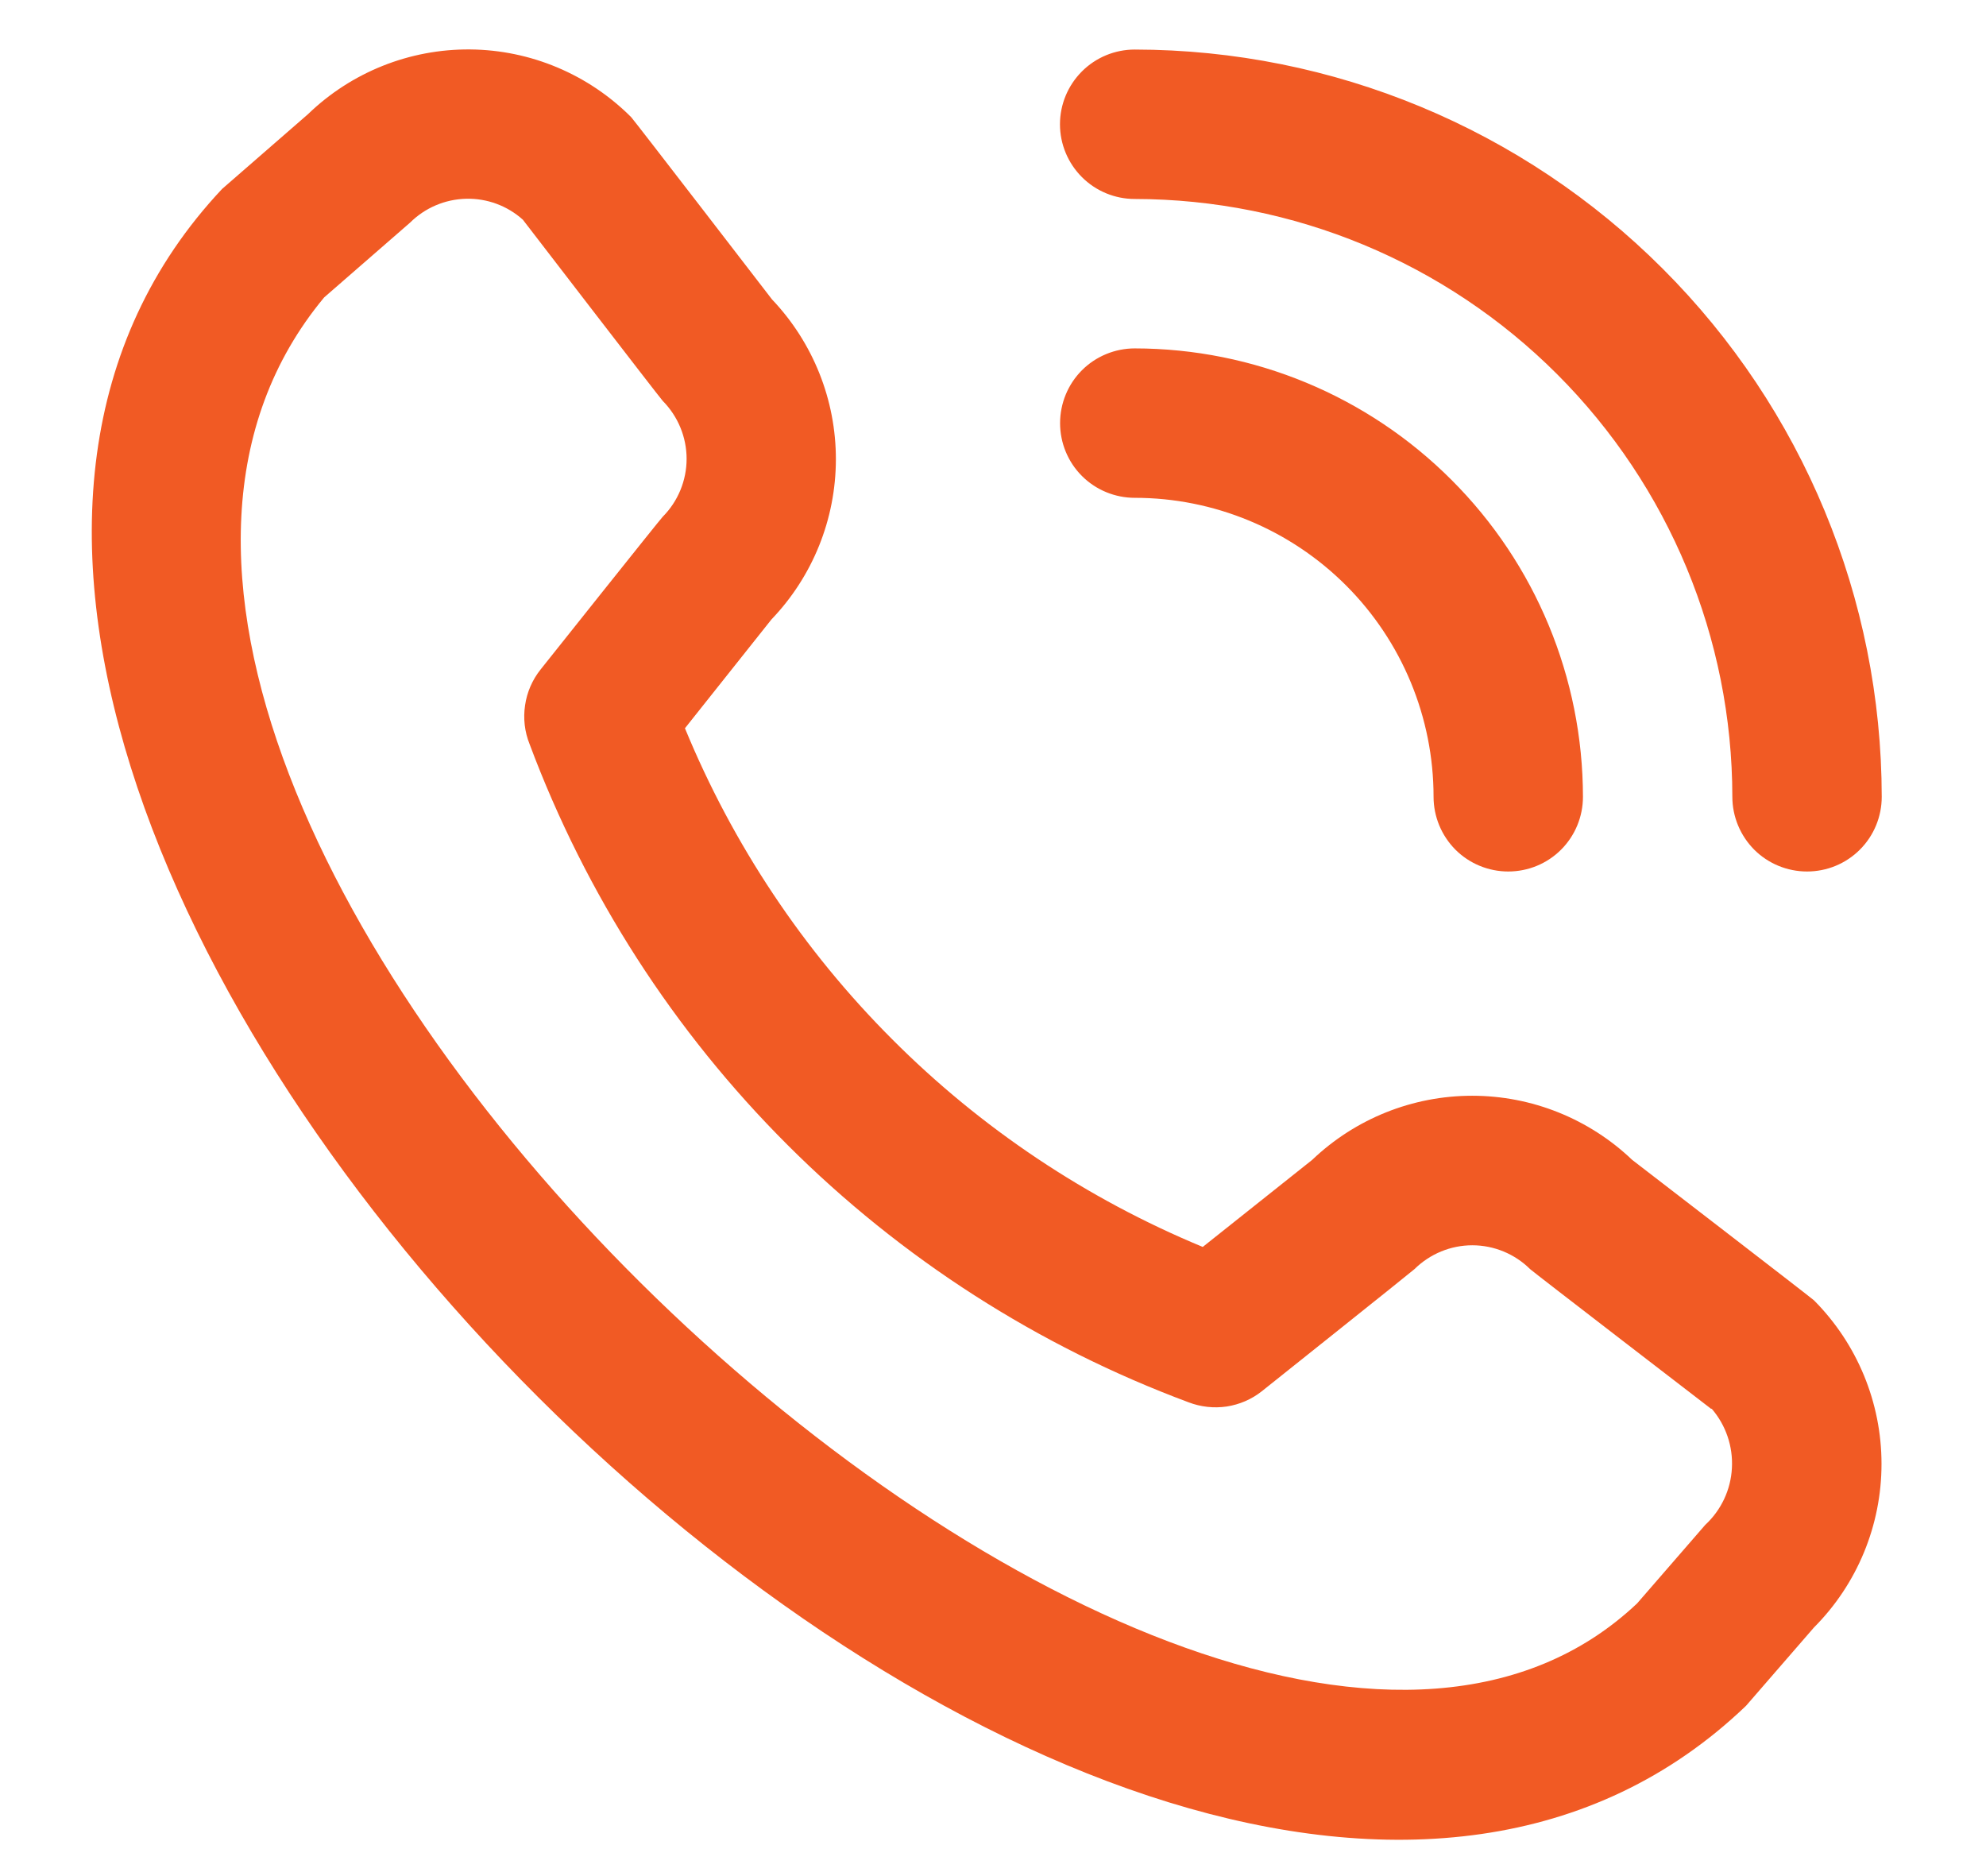 <svg width="18" height="17" viewBox="0 0 18 17" fill="none" xmlns="http://www.w3.org/2000/svg">
<path d="M9.607 1.126C9.607 0.946 9.679 0.774 9.806 0.647C9.933 0.52 10.105 0.449 10.285 0.449C12.08 0.451 13.801 1.165 15.07 2.435C16.34 3.704 17.053 5.425 17.055 7.22C17.055 7.4 16.984 7.572 16.857 7.699C16.73 7.826 16.558 7.897 16.378 7.897C16.199 7.897 16.026 7.826 15.899 7.699C15.773 7.572 15.701 7.4 15.701 7.22C15.7 5.784 15.129 4.407 14.113 3.391C13.098 2.376 11.721 1.805 10.285 1.803C10.105 1.803 9.933 1.732 9.806 1.605C9.679 1.478 9.607 1.306 9.607 1.126ZM10.285 4.511C11.003 4.511 11.692 4.797 12.2 5.305C12.708 5.813 12.993 6.502 12.993 7.22C12.993 7.4 13.065 7.572 13.191 7.699C13.318 7.826 13.491 7.897 13.67 7.897C13.85 7.897 14.022 7.826 14.149 7.699C14.276 7.572 14.347 7.4 14.347 7.22C14.346 6.143 13.918 5.11 13.156 4.349C12.395 3.587 11.362 3.158 10.285 3.157C10.106 3.157 9.933 3.228 9.806 3.355C9.679 3.482 9.608 3.655 9.608 3.834C9.608 4.014 9.679 4.186 9.806 4.313C9.933 4.44 10.106 4.511 10.285 4.511ZM16.441 11.783C16.833 12.177 17.053 12.71 17.053 13.265C17.053 13.821 16.833 14.354 16.441 14.747L15.825 15.457C10.28 20.766 -3.215 7.275 2.013 1.712L2.791 1.035C3.185 0.654 3.713 0.443 4.262 0.448C4.81 0.453 5.334 0.674 5.721 1.062C5.742 1.083 6.997 2.713 6.997 2.713C7.369 3.104 7.577 3.624 7.576 4.164C7.575 4.704 7.366 5.223 6.992 5.613L6.208 6.599C6.642 7.653 7.28 8.611 8.086 9.417C8.891 10.224 9.848 10.863 10.901 11.299L11.893 10.51C12.284 10.137 12.803 9.929 13.343 9.929C13.883 9.929 14.402 10.137 14.793 10.51C14.793 10.51 16.42 11.762 16.441 11.783ZM15.51 12.767C15.51 12.767 13.889 11.521 13.868 11.5C13.729 11.362 13.54 11.284 13.344 11.284C13.148 11.284 12.96 11.362 12.82 11.5C12.801 11.519 11.436 12.607 11.436 12.607C11.344 12.68 11.234 12.727 11.118 12.745C11.002 12.762 10.883 12.749 10.773 12.707C9.408 12.199 8.168 11.404 7.138 10.375C6.107 9.346 5.31 8.107 4.8 6.743C4.755 6.631 4.741 6.51 4.759 6.391C4.776 6.272 4.825 6.16 4.9 6.066C4.9 6.066 5.988 4.699 6.007 4.682C6.145 4.543 6.223 4.354 6.223 4.158C6.223 3.961 6.145 3.773 6.007 3.633C5.986 3.613 4.739 1.991 4.739 1.991C4.598 1.864 4.413 1.796 4.223 1.801C4.033 1.806 3.852 1.883 3.717 2.017L2.938 2.695C-0.882 7.288 10.812 18.333 14.838 14.529L15.455 13.818C15.6 13.684 15.687 13.499 15.697 13.303C15.708 13.106 15.642 12.913 15.513 12.764L15.51 12.767Z" fill="#F15A24"/>
</svg>
